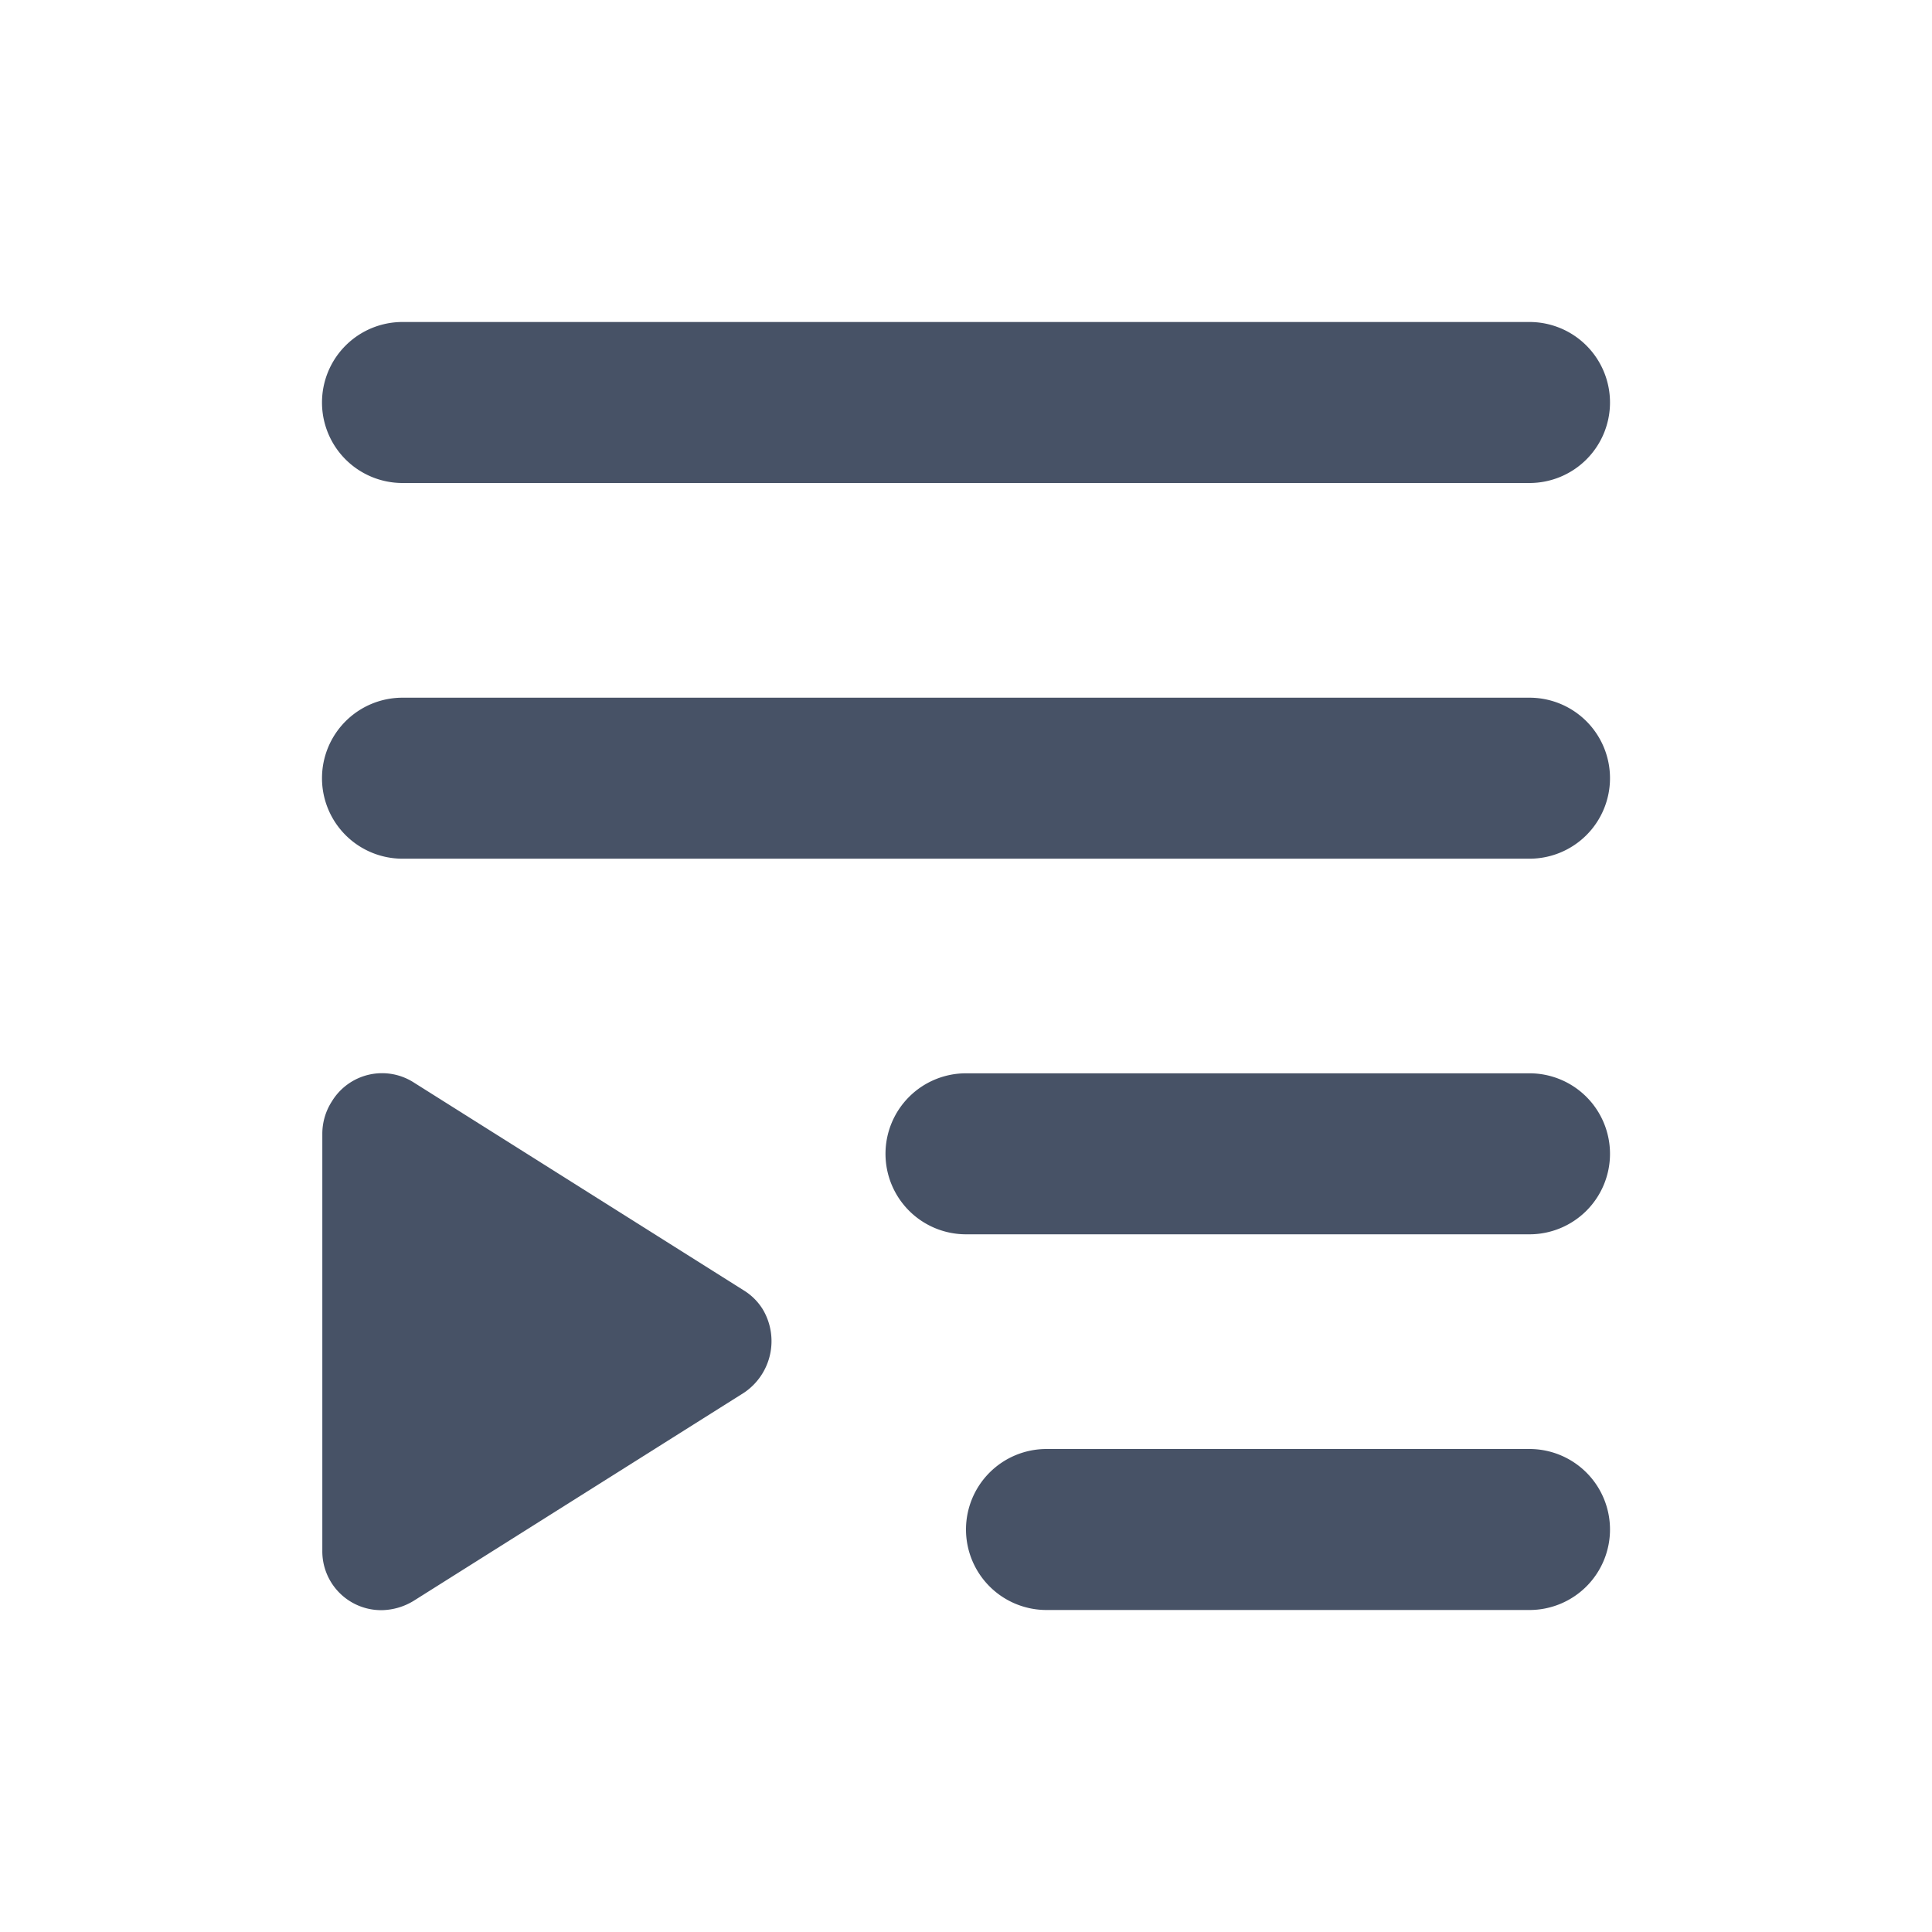 <svg xmlns="http://www.w3.org/2000/svg" width="24" height="24" viewBox="0 0 24 24"><defs><style>.a{fill:none;}.b{fill:#475266;}</style></defs><rect class="a" width="24" height="24"/><g transform="translate(-243 -435)"><path class="b" d="M345.956,224.528a.722.722,0,0,0-.236-.236l-4.1-2.583a.73.73,0,0,0-1.018.236.742.742,0,0,0-.118.4v5.181a.731.731,0,0,0,.738.738.782.782,0,0,0,.4-.118l4.1-2.583A.772.772,0,0,0,345.956,224.528Z" transform="translate(-93.48 226.738)"/><g transform="translate(-1234.76 -163)"><path class="b" d="M1481.76,603h0a1,1,0,0,1,1-1h14a1,1,0,0,1,1,1h0a1,1,0,0,1-1,1h-14A1,1,0,0,1,1481.76,603Z"/><path class="b" d="M1481.76,607.667h0a1,1,0,0,1,1-1h14a1,1,0,0,1,1,1h0a1,1,0,0,1-1,1h-14A1,1,0,0,1,1481.76,607.667Z"/><path class="b" d="M1488.76,612.333h0a1,1,0,0,1,1-1h7a1,1,0,0,1,1,1h0a1,1,0,0,1-1,1h-7A1,1,0,0,1,1488.76,612.333Z"/><path class="b" d="M1489.76,617h0a1,1,0,0,1,1-1h6a1,1,0,0,1,1,1h0a1,1,0,0,1-1,1h-6A1,1,0,0,1,1489.76,617Z"/></g></g></svg>